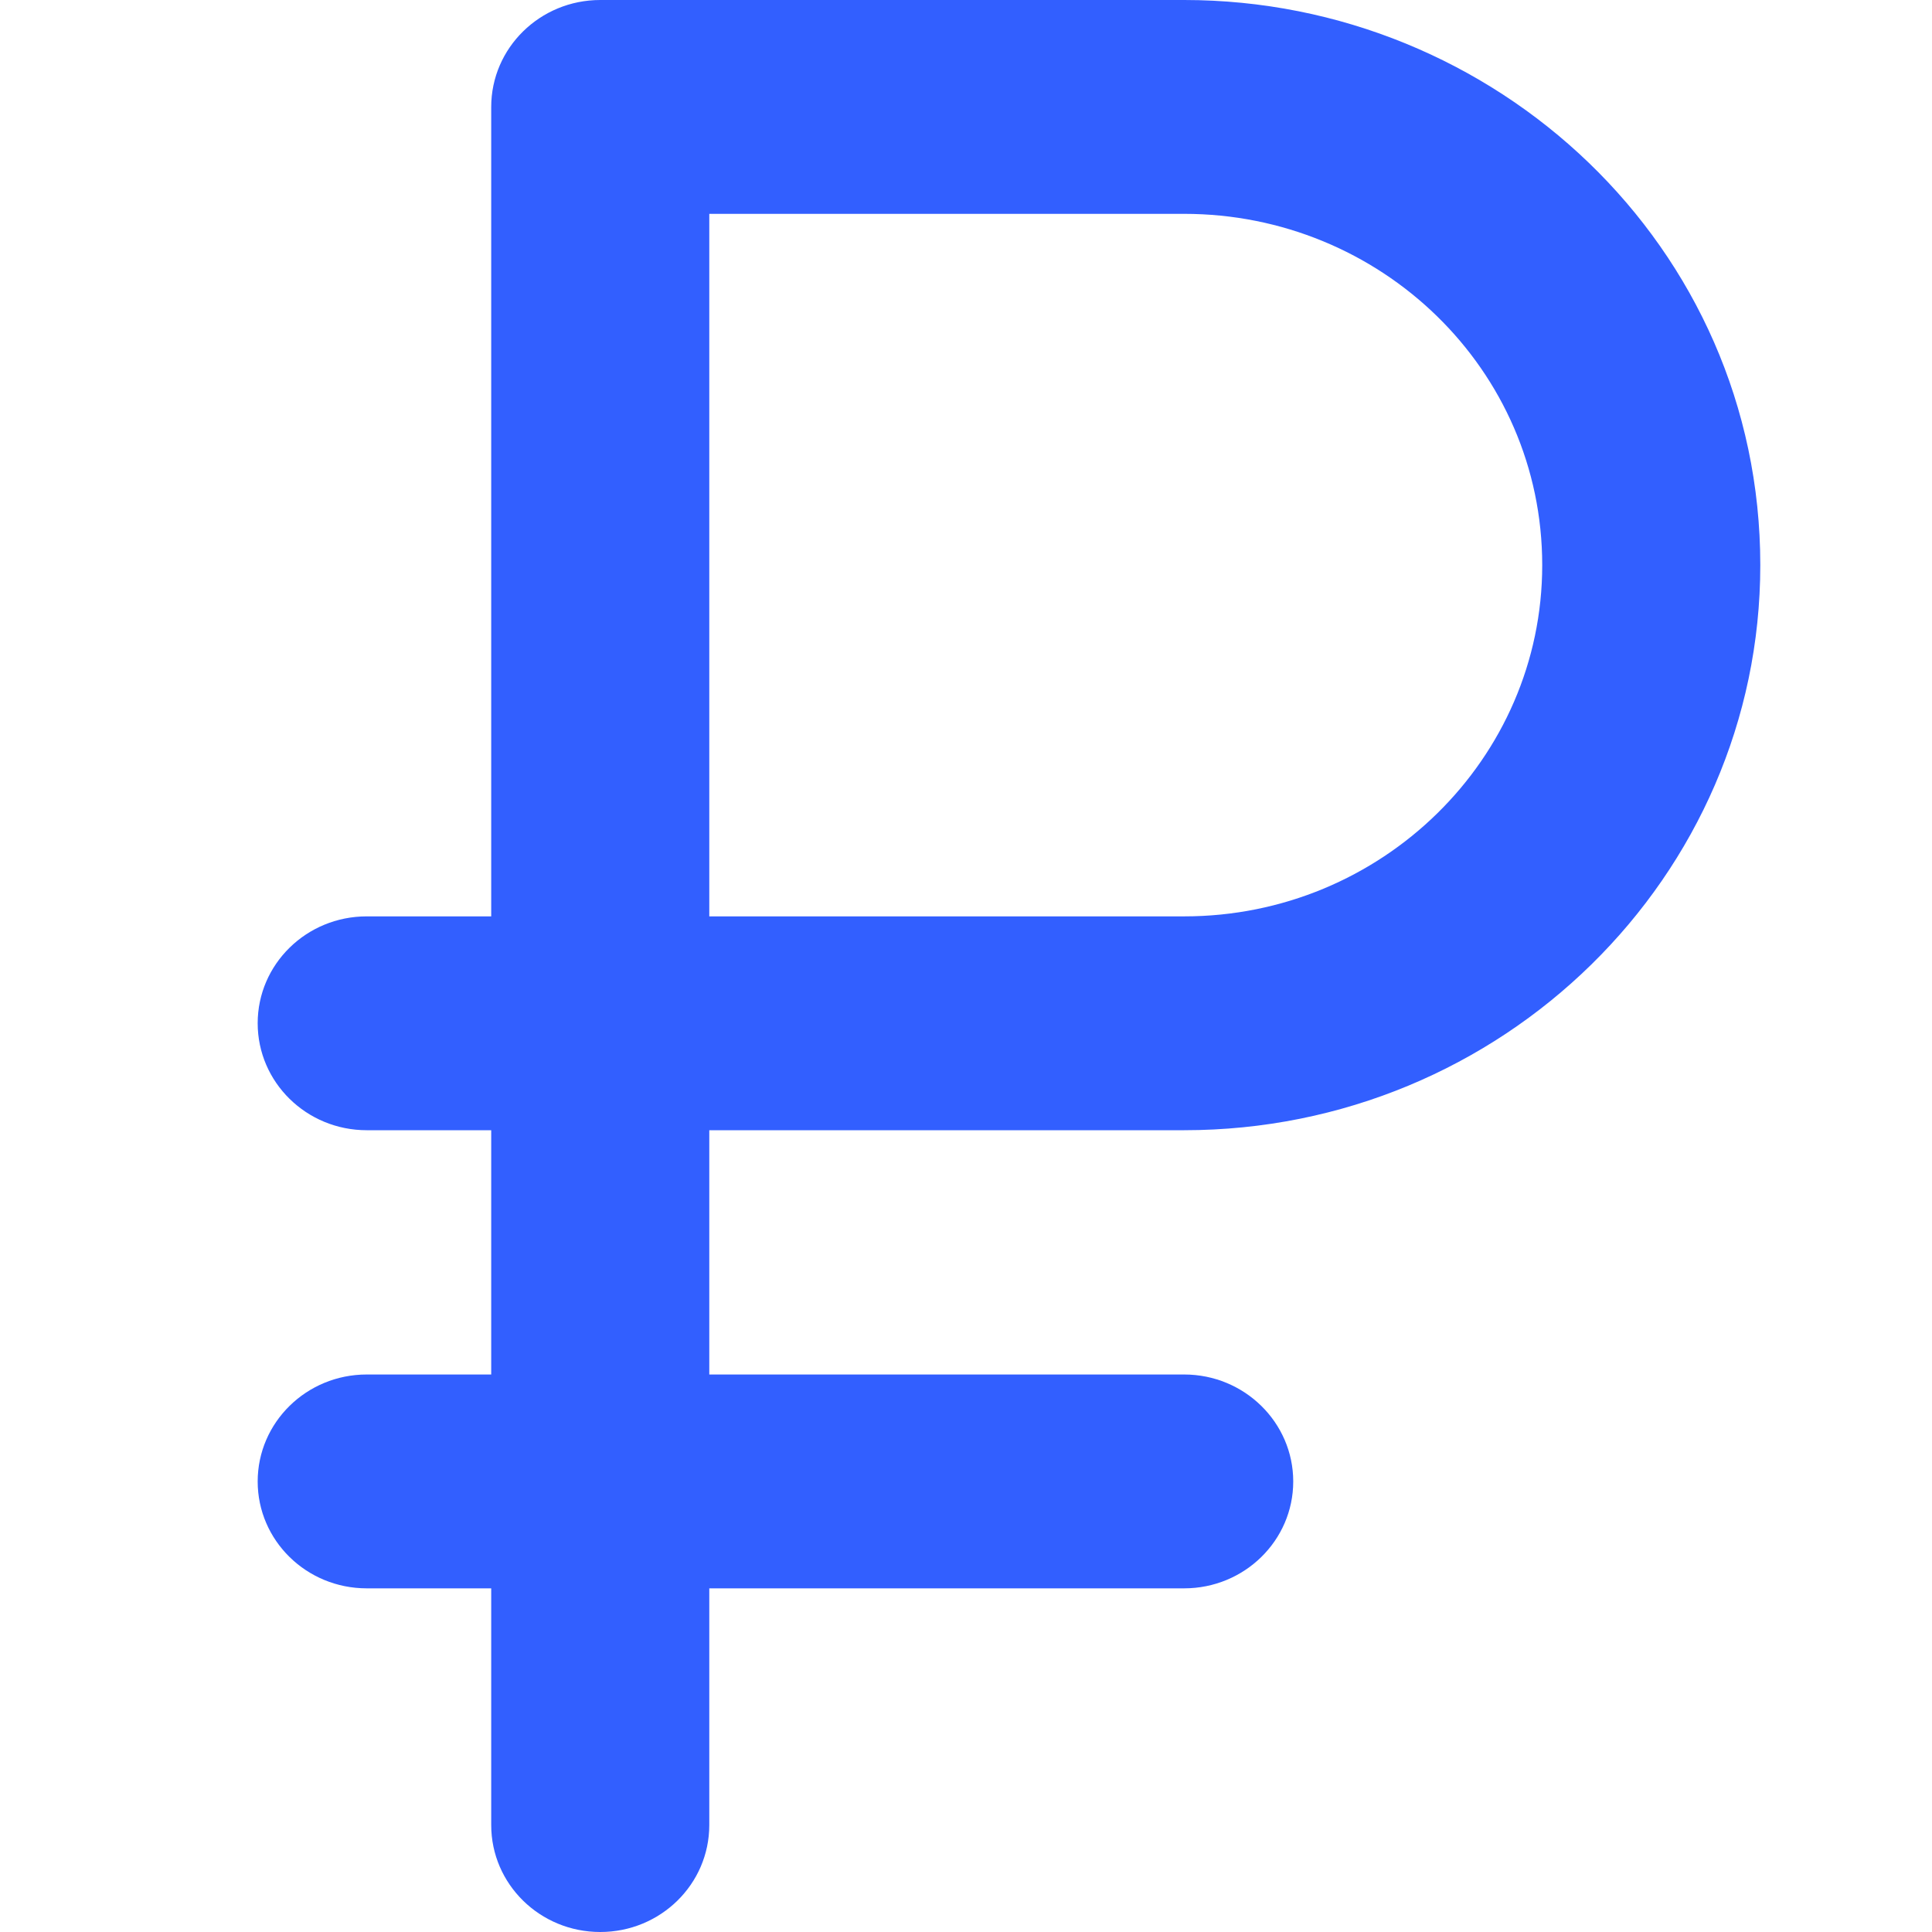 <svg width="16" height="16" viewBox="0 0 16 16" fill="none" xmlns="http://www.w3.org/2000/svg">
<path d="M9.807 0H4.971C4.472 0 4.068 0.397 4.068 0.886V7.589H3.037C2.538 7.589 2.134 7.985 2.134 8.474C2.134 8.963 2.538 9.36 3.037 9.36H4.068V11.383H3.037C2.538 11.383 2.134 11.78 2.134 12.269C2.134 12.758 2.538 13.154 3.037 13.154H4.068V15.114C4.068 15.604 4.472 16 4.971 16C5.47 16 5.874 15.604 5.874 15.114V13.154H9.807C10.305 13.154 10.71 12.758 10.71 12.269C10.71 11.78 10.305 11.383 9.807 11.383H5.874V9.36H9.807C12.438 9.36 14.578 7.26 14.578 4.68C14.578 2.036 12.382 0 9.807 0ZM9.807 7.589H5.874V1.771H9.807C11.432 1.771 12.772 3.057 12.772 4.68C12.772 6.284 11.442 7.589 9.807 7.589Z" fill="#325FFF"/>
</svg>
